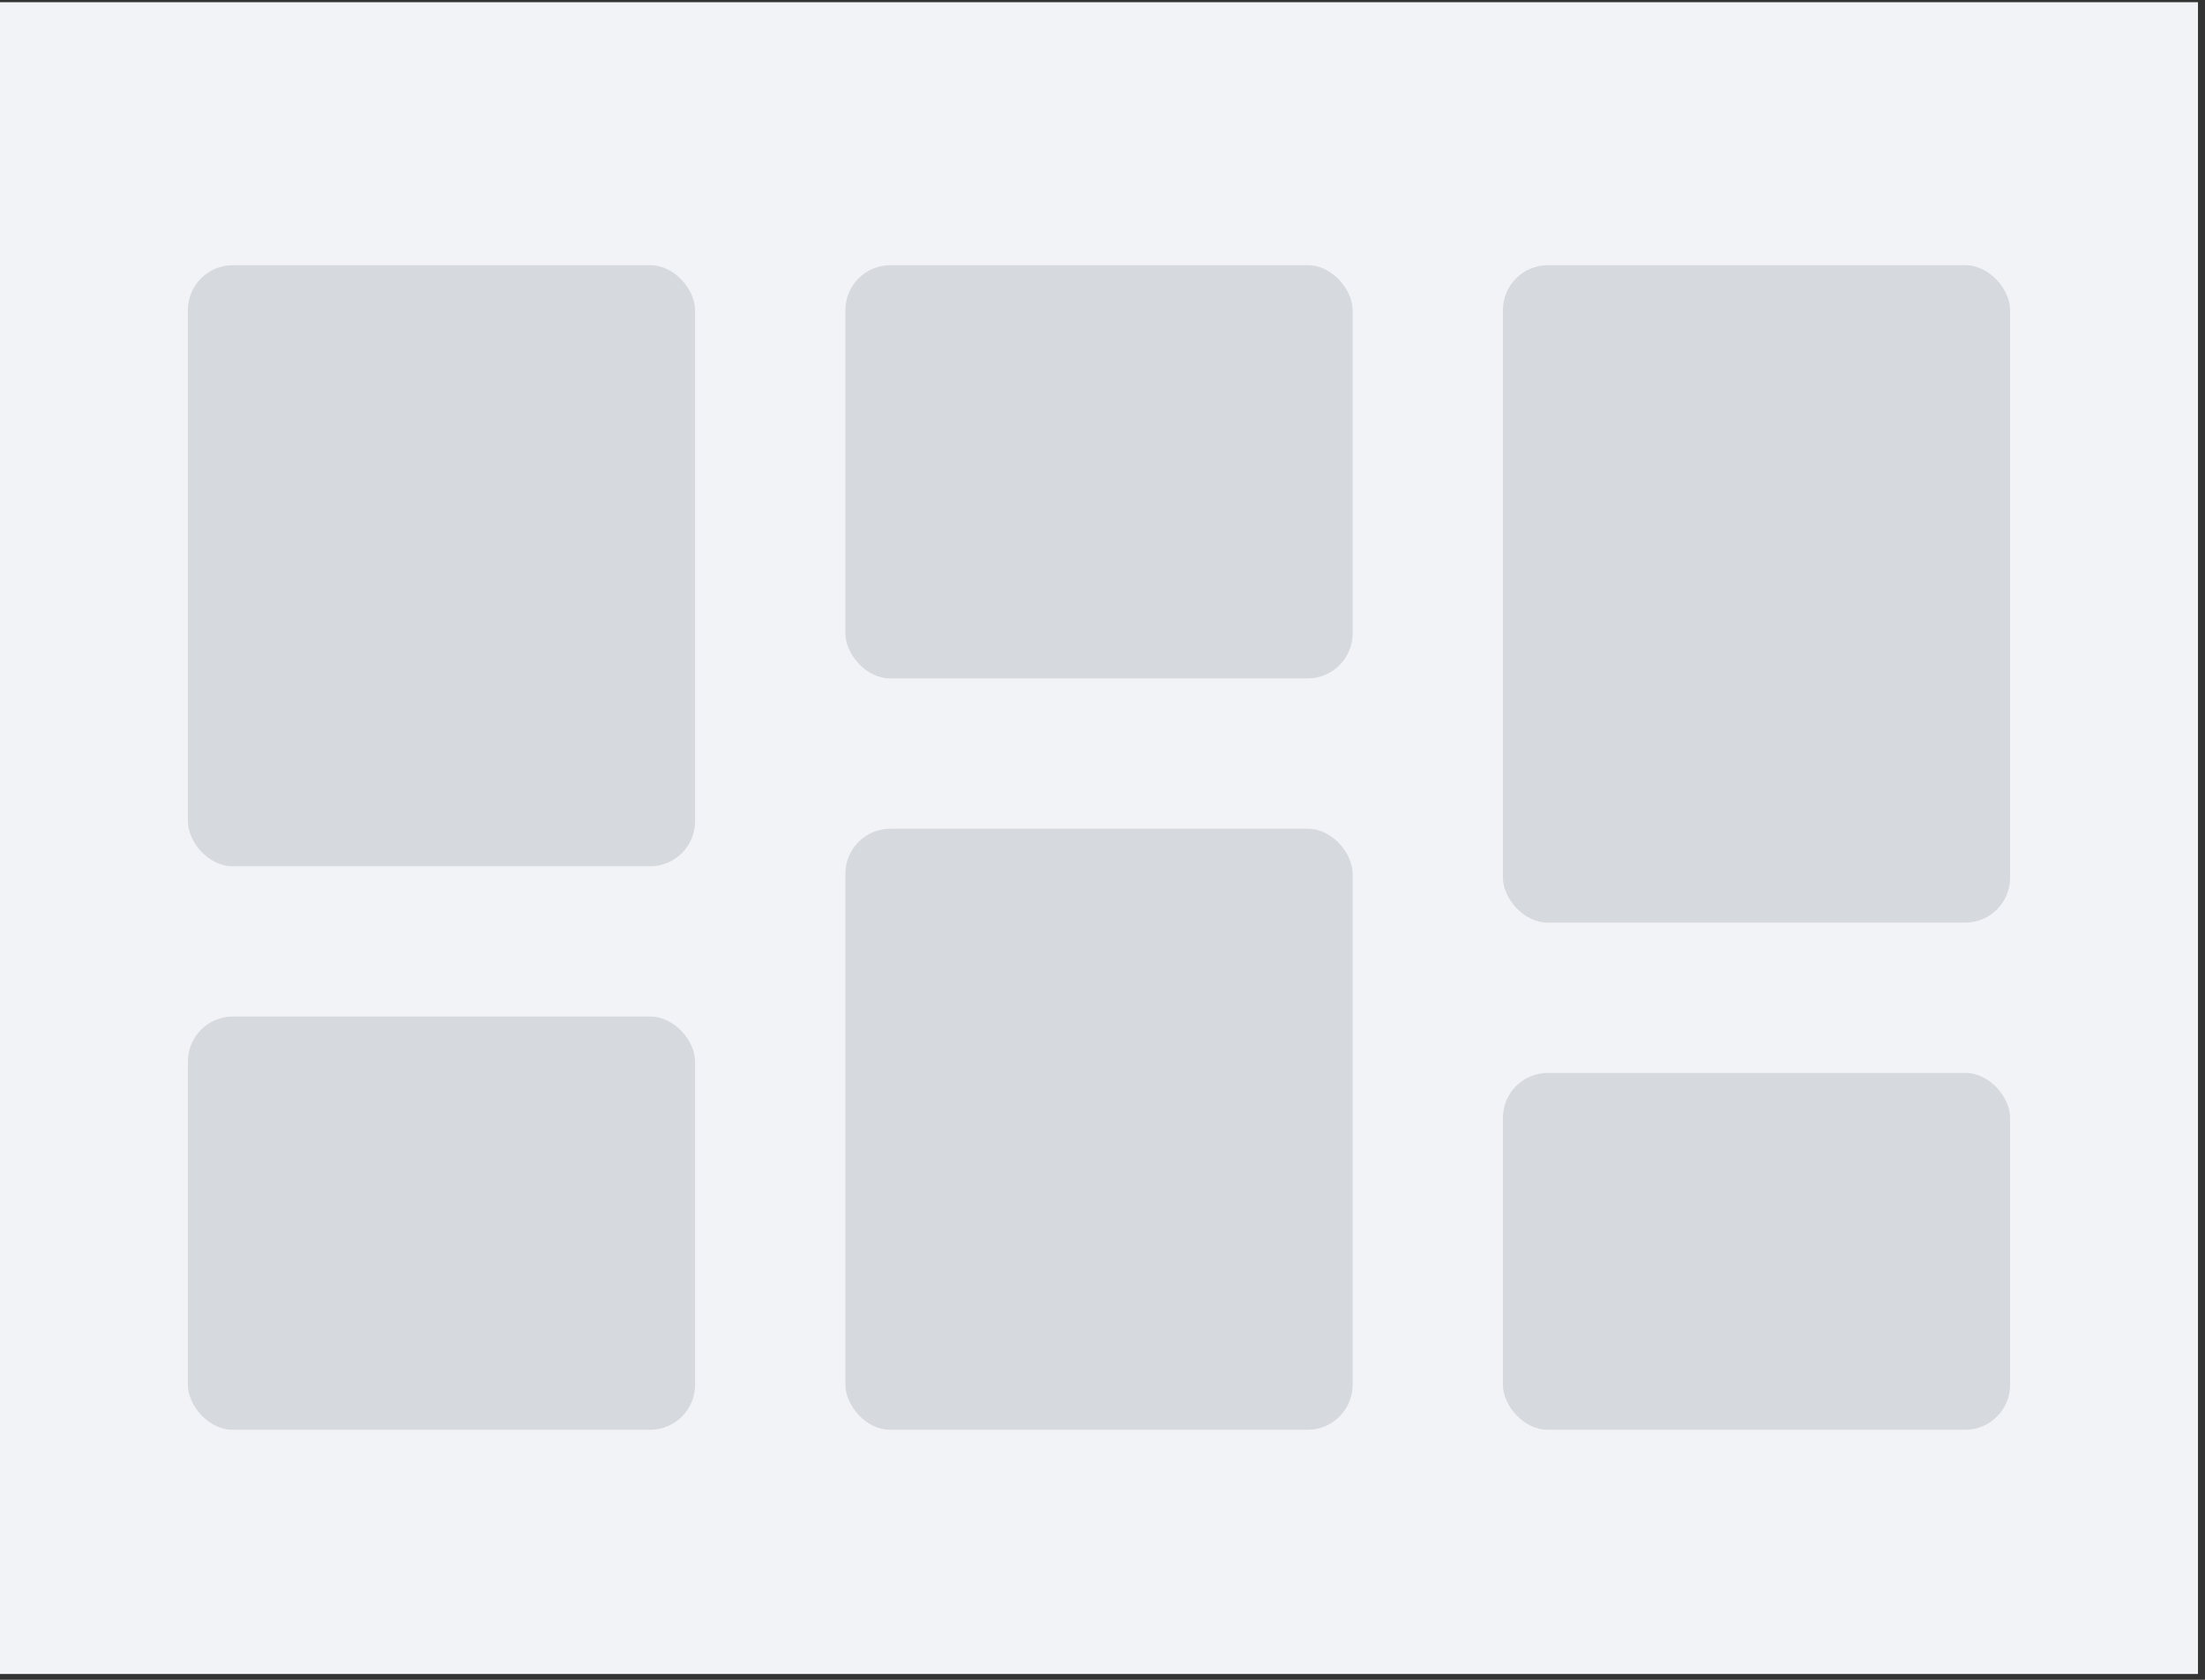 <?xml version="1.0" encoding="UTF-8"?>
<svg width="147px" height="112px" viewBox="0 0 147 112" version="1.1" xmlns="http://www.w3.org/2000/svg" xmlns:xlink="http://www.w3.org/1999/xlink">
    <rect x="0" y="0" width="147" height="112" fill="#333333" stroke="none"/>
    <!-- Generator: Sketch 58 (84663) - https://sketch.com -->
    <title>Group 19 Copy 2</title>
    <desc>Created with Sketch.</desc>
    <g id="Assets" stroke="none" stroke-width="1" fill="none" fill-rule="evenodd">
        <g id="Artboard" transform="translate(-655, -364)">
            <g id="Group-19-Copy-2" transform="translate(655, 364)">
                <g id="Group-75-Copy" transform="translate(0, 0.147)">
                    <rect id="Rectangle-Copy-991" fill="#F2F3F7" x="0" y="0" width="146.533" height="111.466"></rect>
                    <rect id="Rectangle-Copy-1013" fill="#D6D9DD" x="12.524" y="17.534" width="33.815" height="40.078" rx="3"></rect>
                    <rect id="Rectangle-Copy-1017" fill="#D6D9DD" x="100.194" y="17.534" width="33.815" height="43.835" rx="3"></rect>
                    <rect id="Rectangle-Copy-1021" fill="#D6D9DD" x="56.359" y="55.107" width="33.815" height="40.078" rx="3"></rect>
                    <rect id="Rectangle-Copy-1033" fill="#D6D9DD" x="12.524" y="67.631" width="33.815" height="27.553" rx="3"></rect>
                    <rect id="Rectangle-Copy-1037" fill="#D6D9DD" x="100.194" y="71.388" width="33.815" height="23.796" rx="3"></rect>
                    <rect id="Rectangle-Copy-1041" fill="#D6D9DD" x="56.359" y="17.534" width="33.815" height="27.553" rx="3"></rect>
                </g>
            </g>
        </g>
    </g>
</svg>
